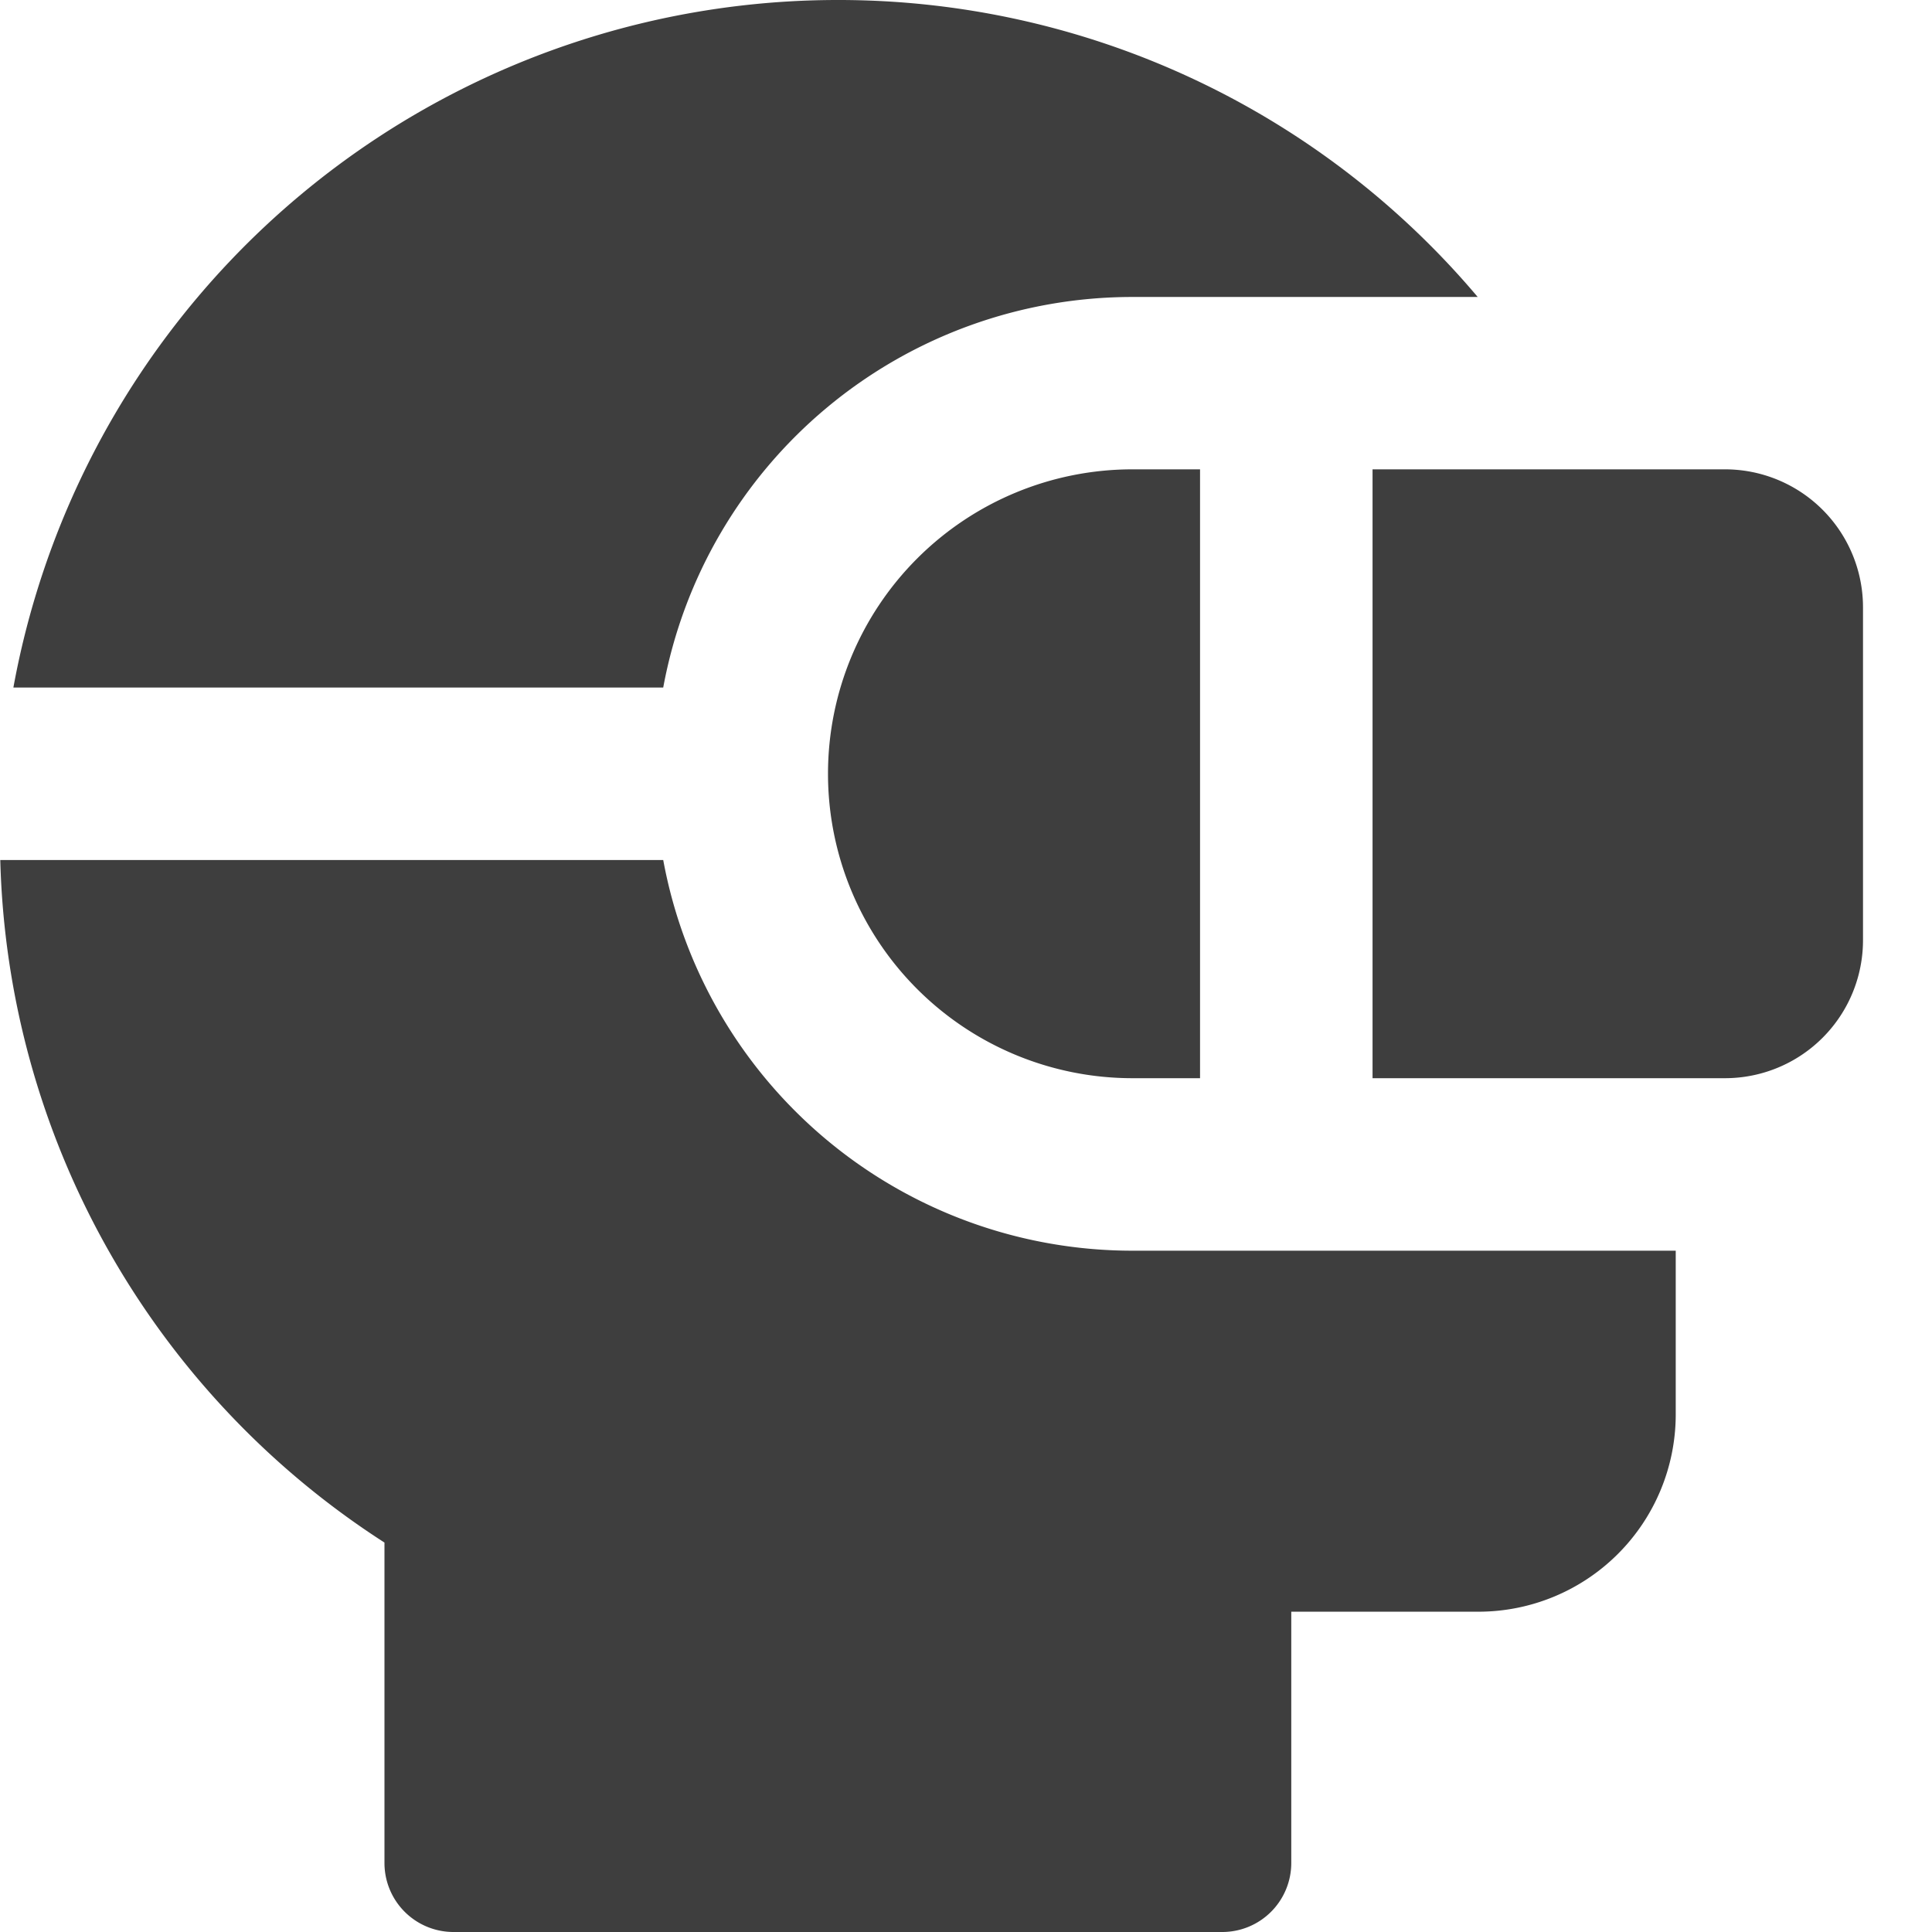 <svg xmlns="http://www.w3.org/2000/svg" fill="none" viewBox="0 0 14 14"><g id="vr-headset-1--entertainment-gaming-vr-headset"><path id="Subtract" fill="#3e3e3e" fill-rule="evenodd" d="M6.071 0A6.073 6.073 0 0 0 .097 4.982h4.709a3.457 3.457 0 0 1 3.4-2.83h2.502A6.059 6.059 0 0 0 6.07 0ZM2.786 11.178A6.067 6.067 0 0 1 .002 6.232h4.804a3.457 3.457 0 0 0 3.4 2.831h3.937v1.187a1.43 1.43 0 0 1-1.429 1.429H9.357V13.5a.5.5 0 0 1-.5.5H3.286a.5.5 0 0 1-.5-.5v-2.322Zm9.345-3.365h.369a1 1 0 0 0 1-1V4.401a1 1 0 0 0-1-1H9.946v4.412h2.185Zm-3.435 0V3.401h-.49a2.206 2.206 0 0 0 0 4.412h.49Z" clip-rule="evenodd"></path></g></svg>